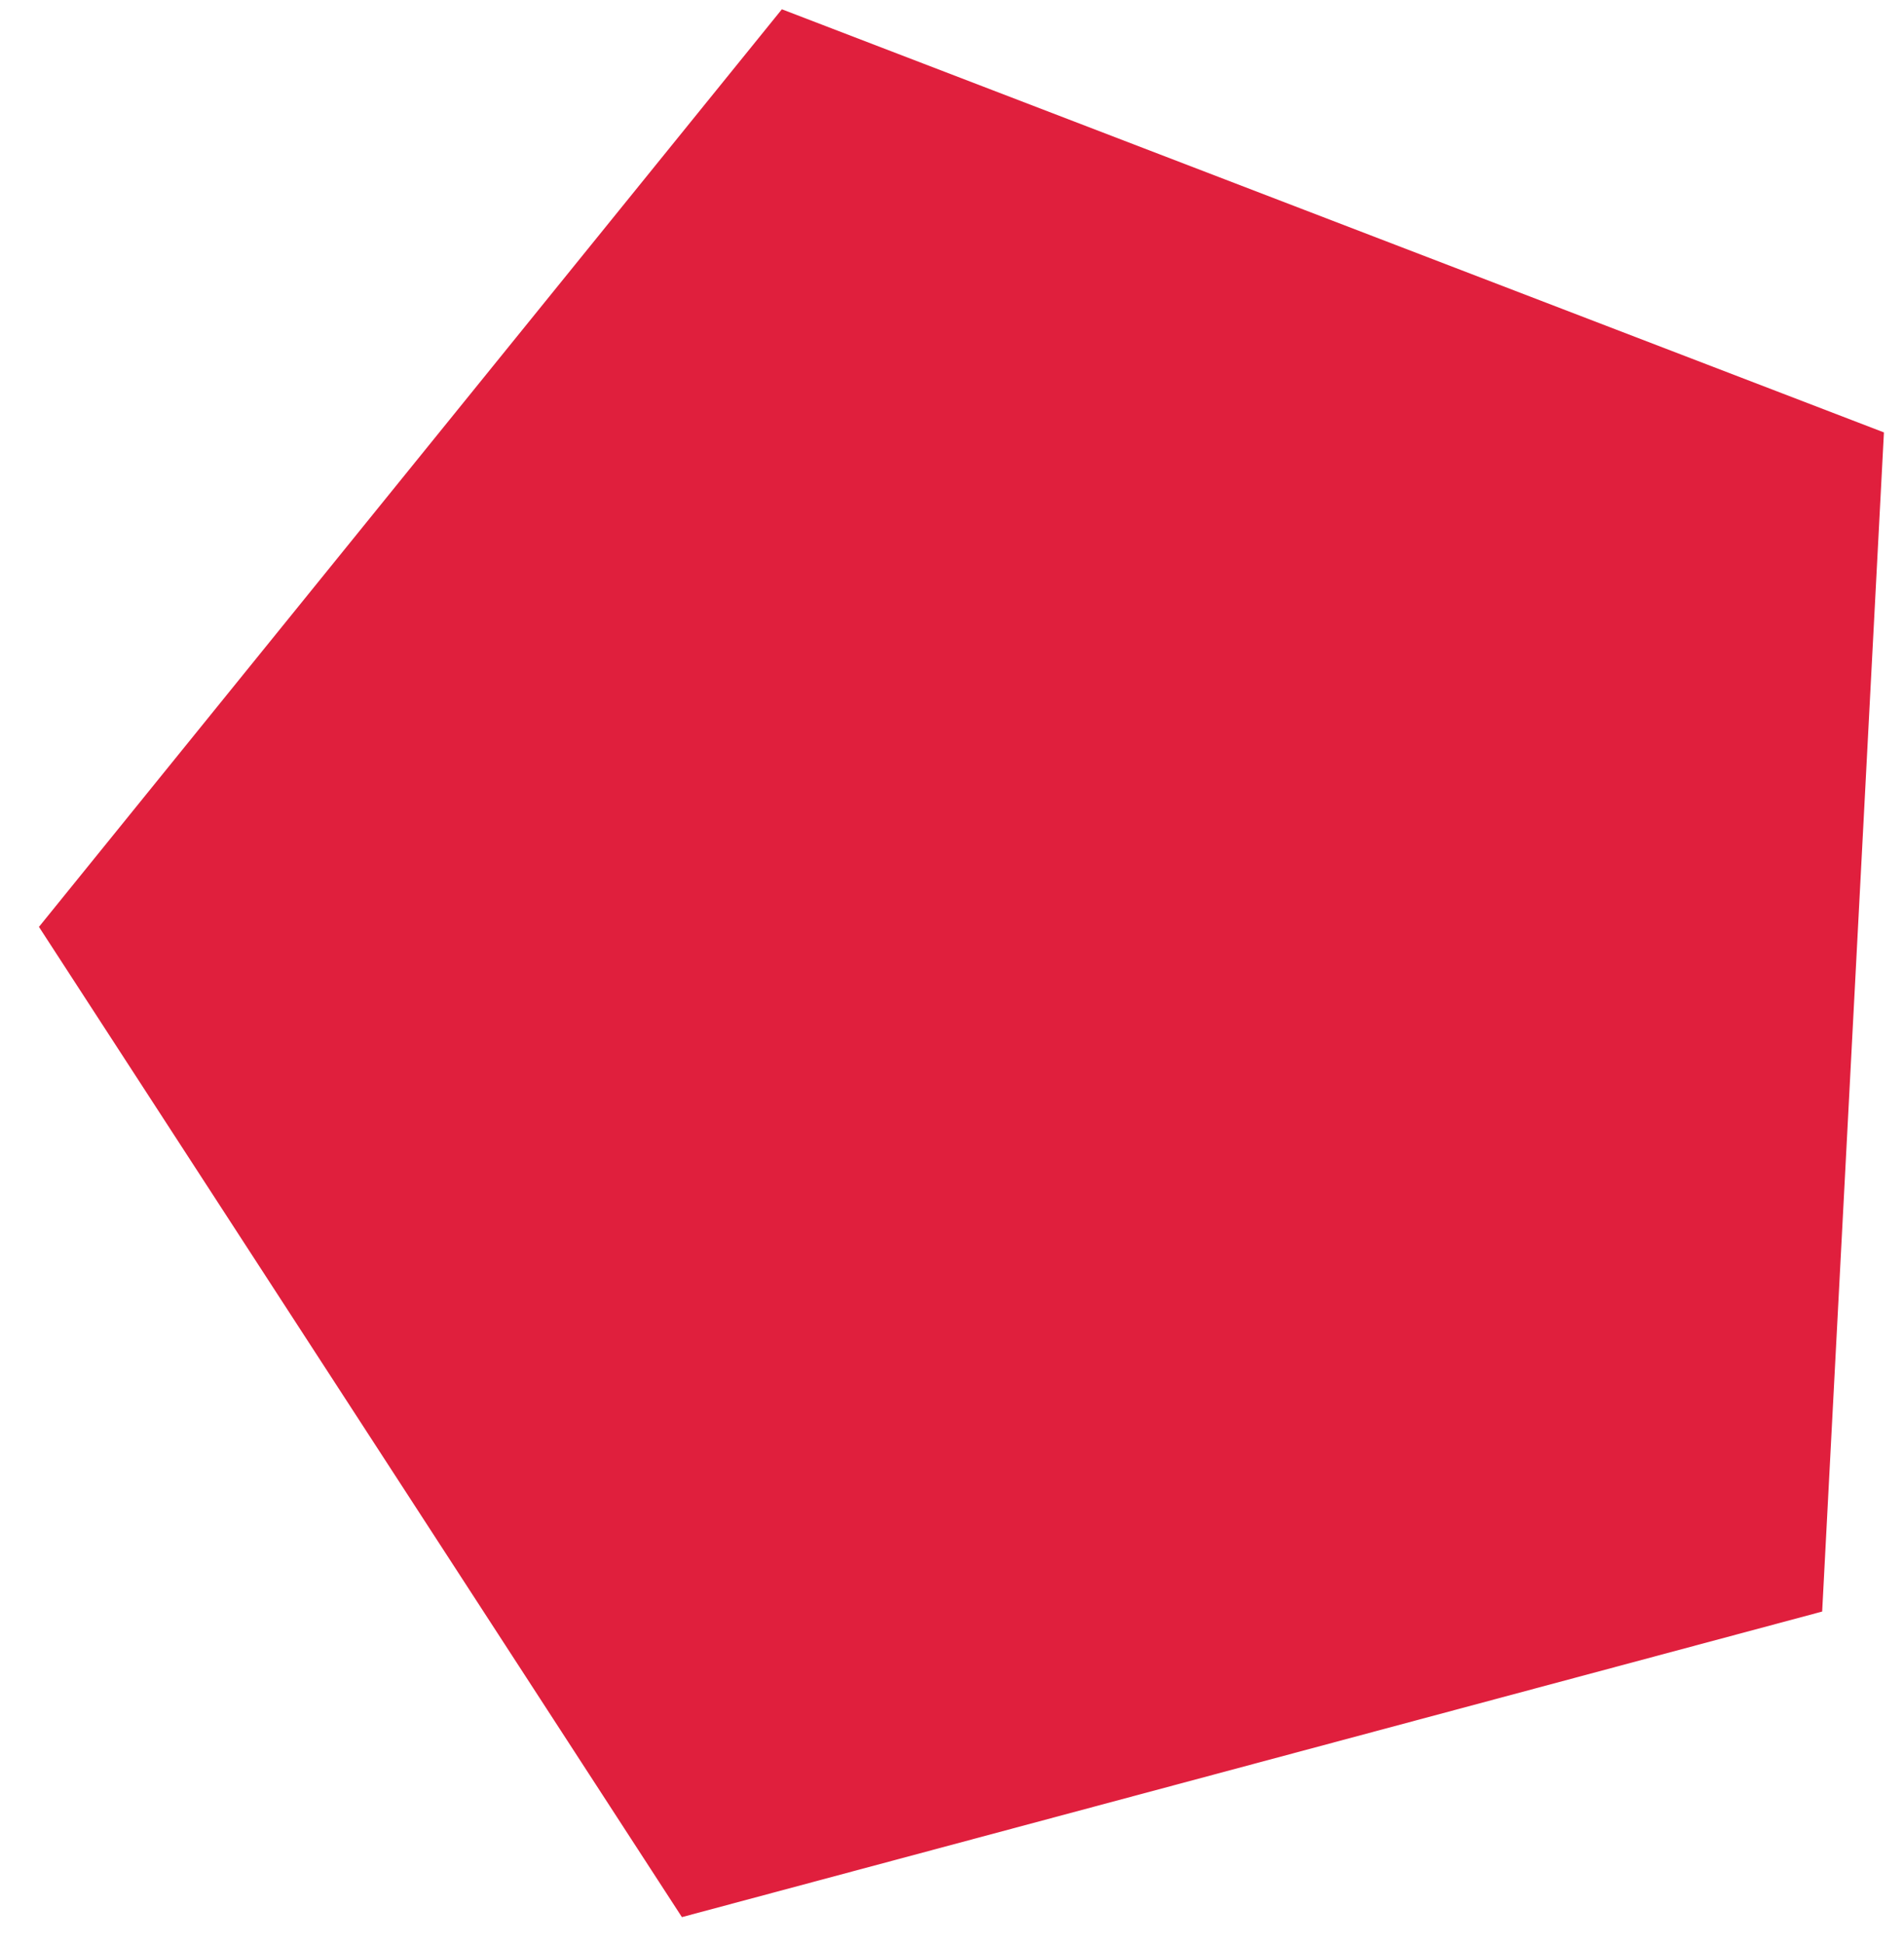 <svg width="48" height="49" viewBox="0 0 48 49" fill="none" xmlns="http://www.w3.org/2000/svg">
<path d="M19.711 0.234L47.494 10.899L45.937 40.619L17.191 48.321L0.982 23.362L19.711 0.234Z" fill="#E01F3D"/>
</svg>
